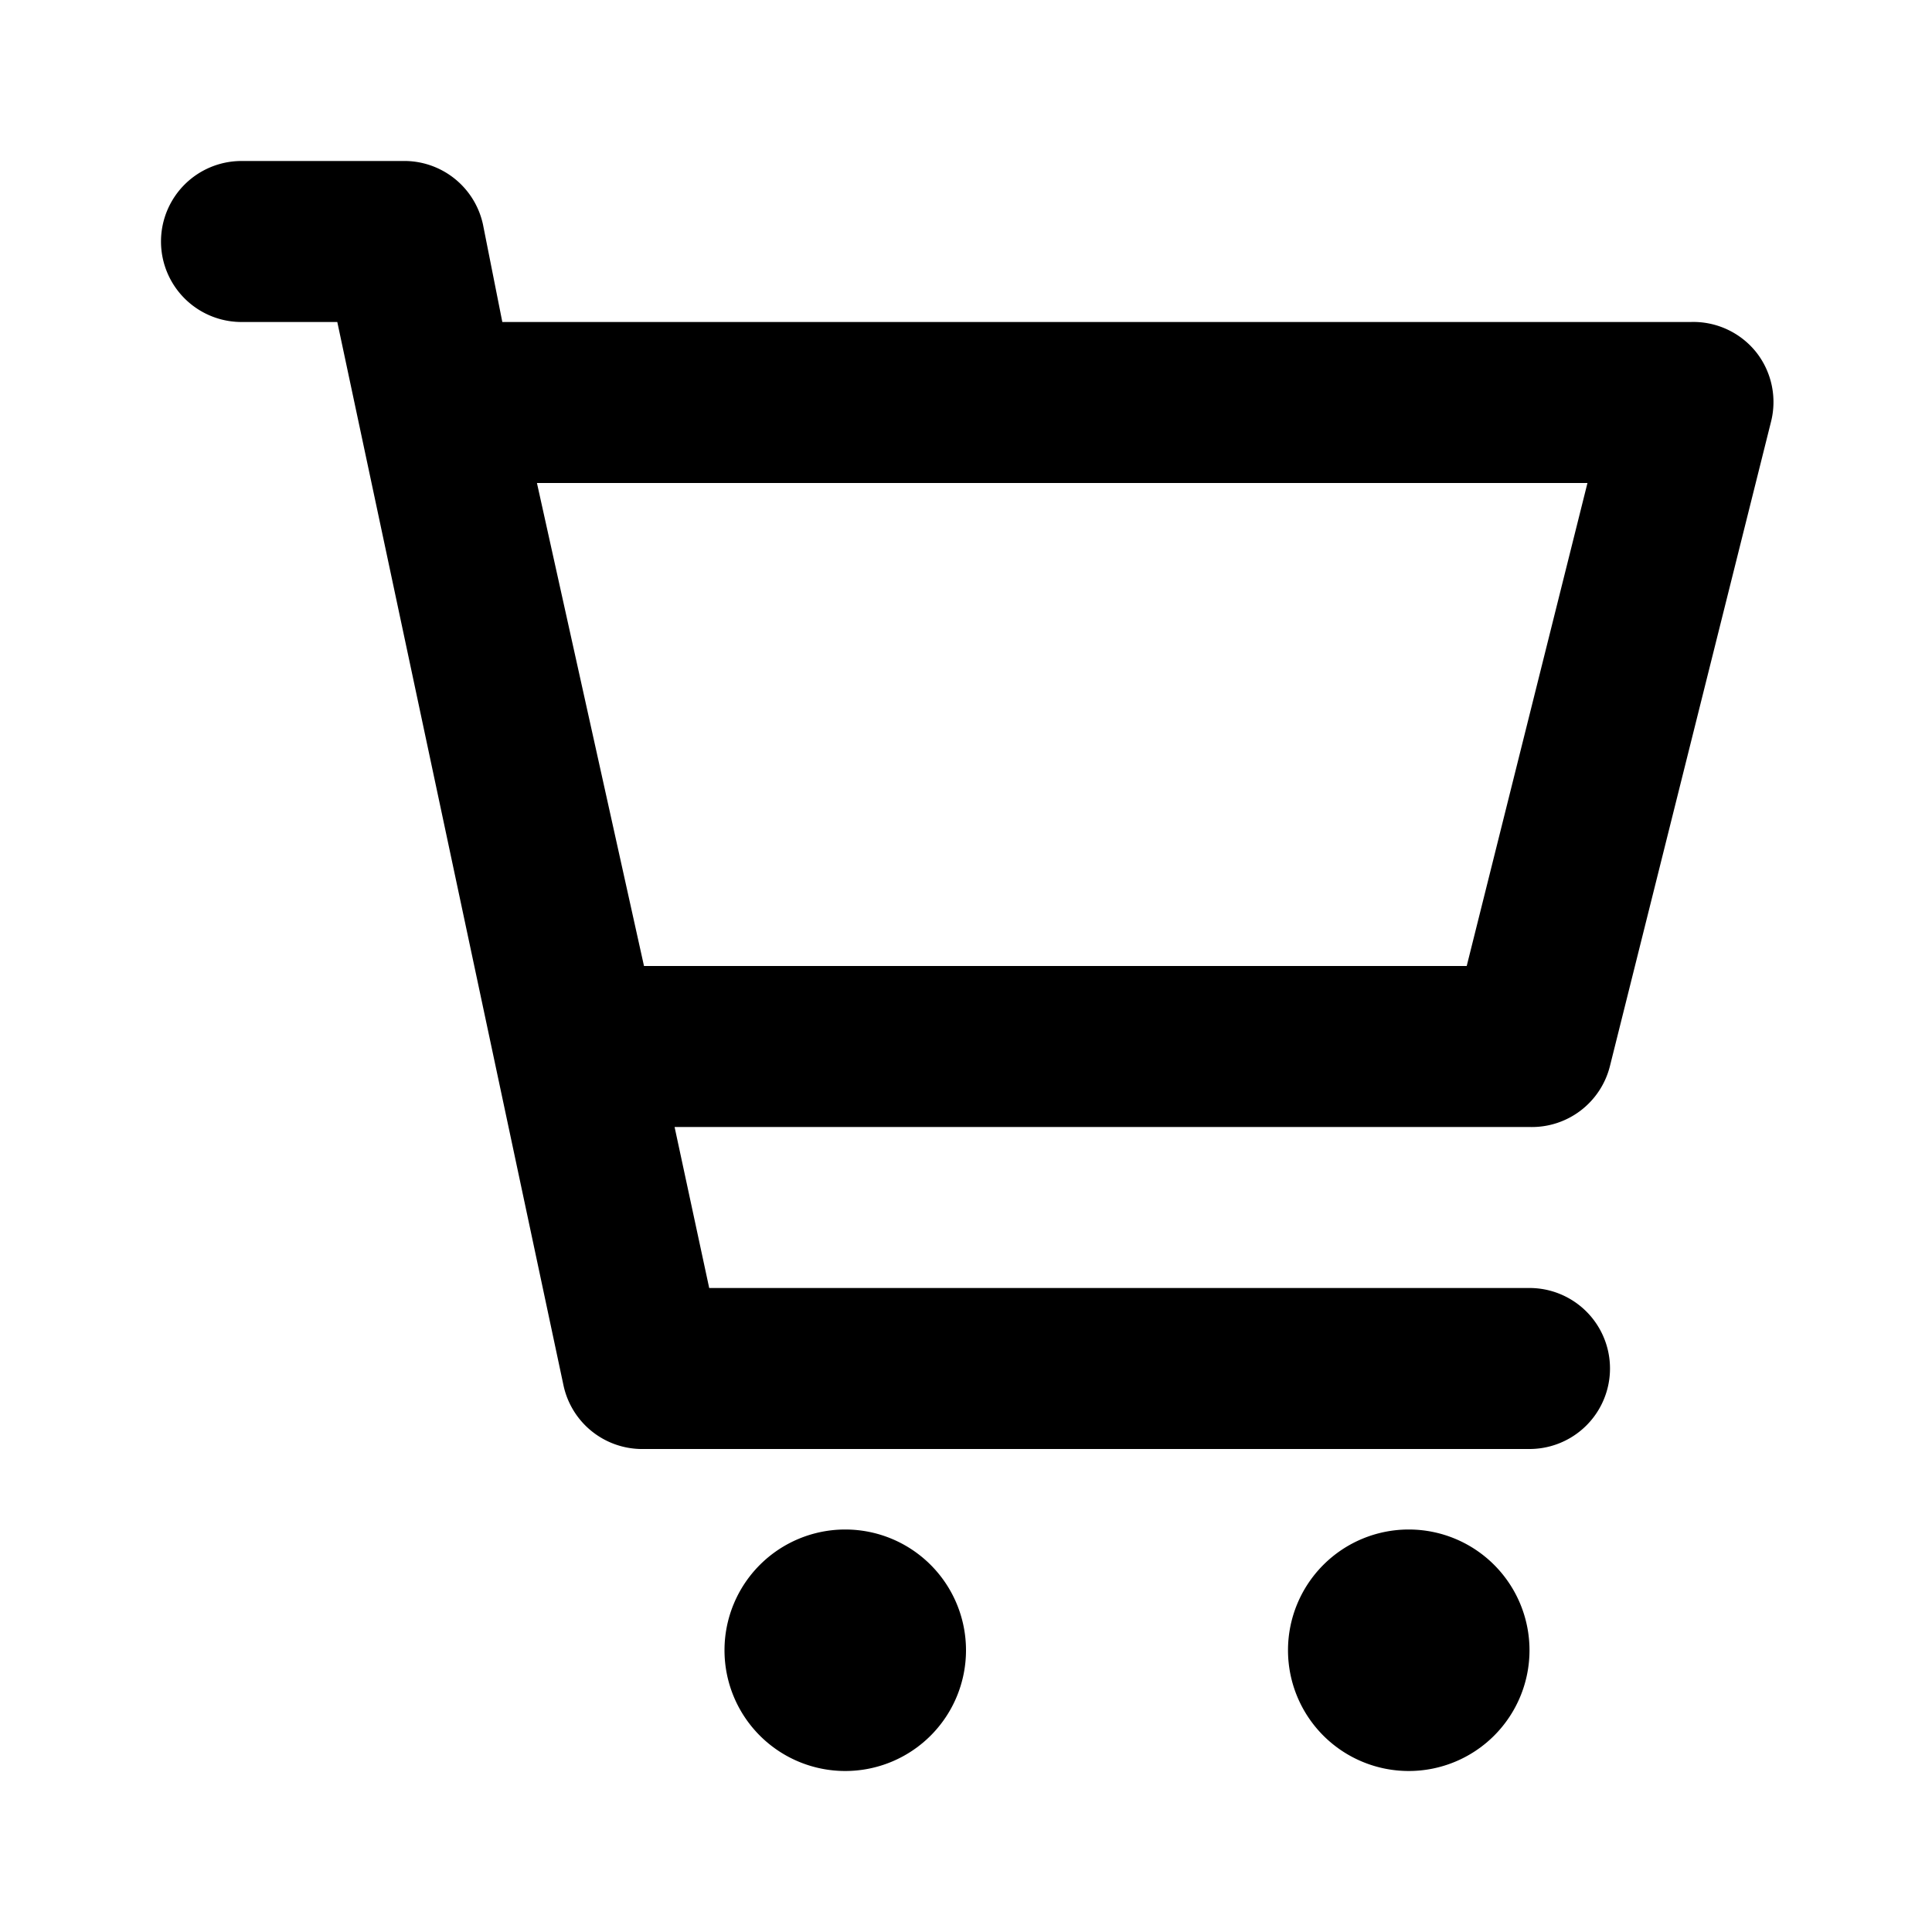 <svg id="Layer_1" data-name="Layer 1" xmlns="http://www.w3.org/2000/svg" viewBox="0 0 24 24"><title>Shopping Cart</title><path d="M20,13.24l2-8a1,1,0,0,0-.18-.86A1,1,0,0,0,21,4H6.24L6,2.79A1,1,0,0,0,5,2H3A1,1,0,0,0,3,4H4.19L7,17.21A1,1,0,0,0,8,18H19a1,1,0,0,0,0-2H8.81l-.43-2H19A1,1,0,0,0,20,13.24ZM8,12H8L6.67,6H19.72l-1.5,6Zm2.5,7A1.5,1.5,0,1,1,9,20.5,1.5,1.5,0,0,1,10.5,19Zm7,0A1.5,1.5,0,1,1,16,20.5,1.5,1.5,0,0,1,17.5,19Z"/></svg>